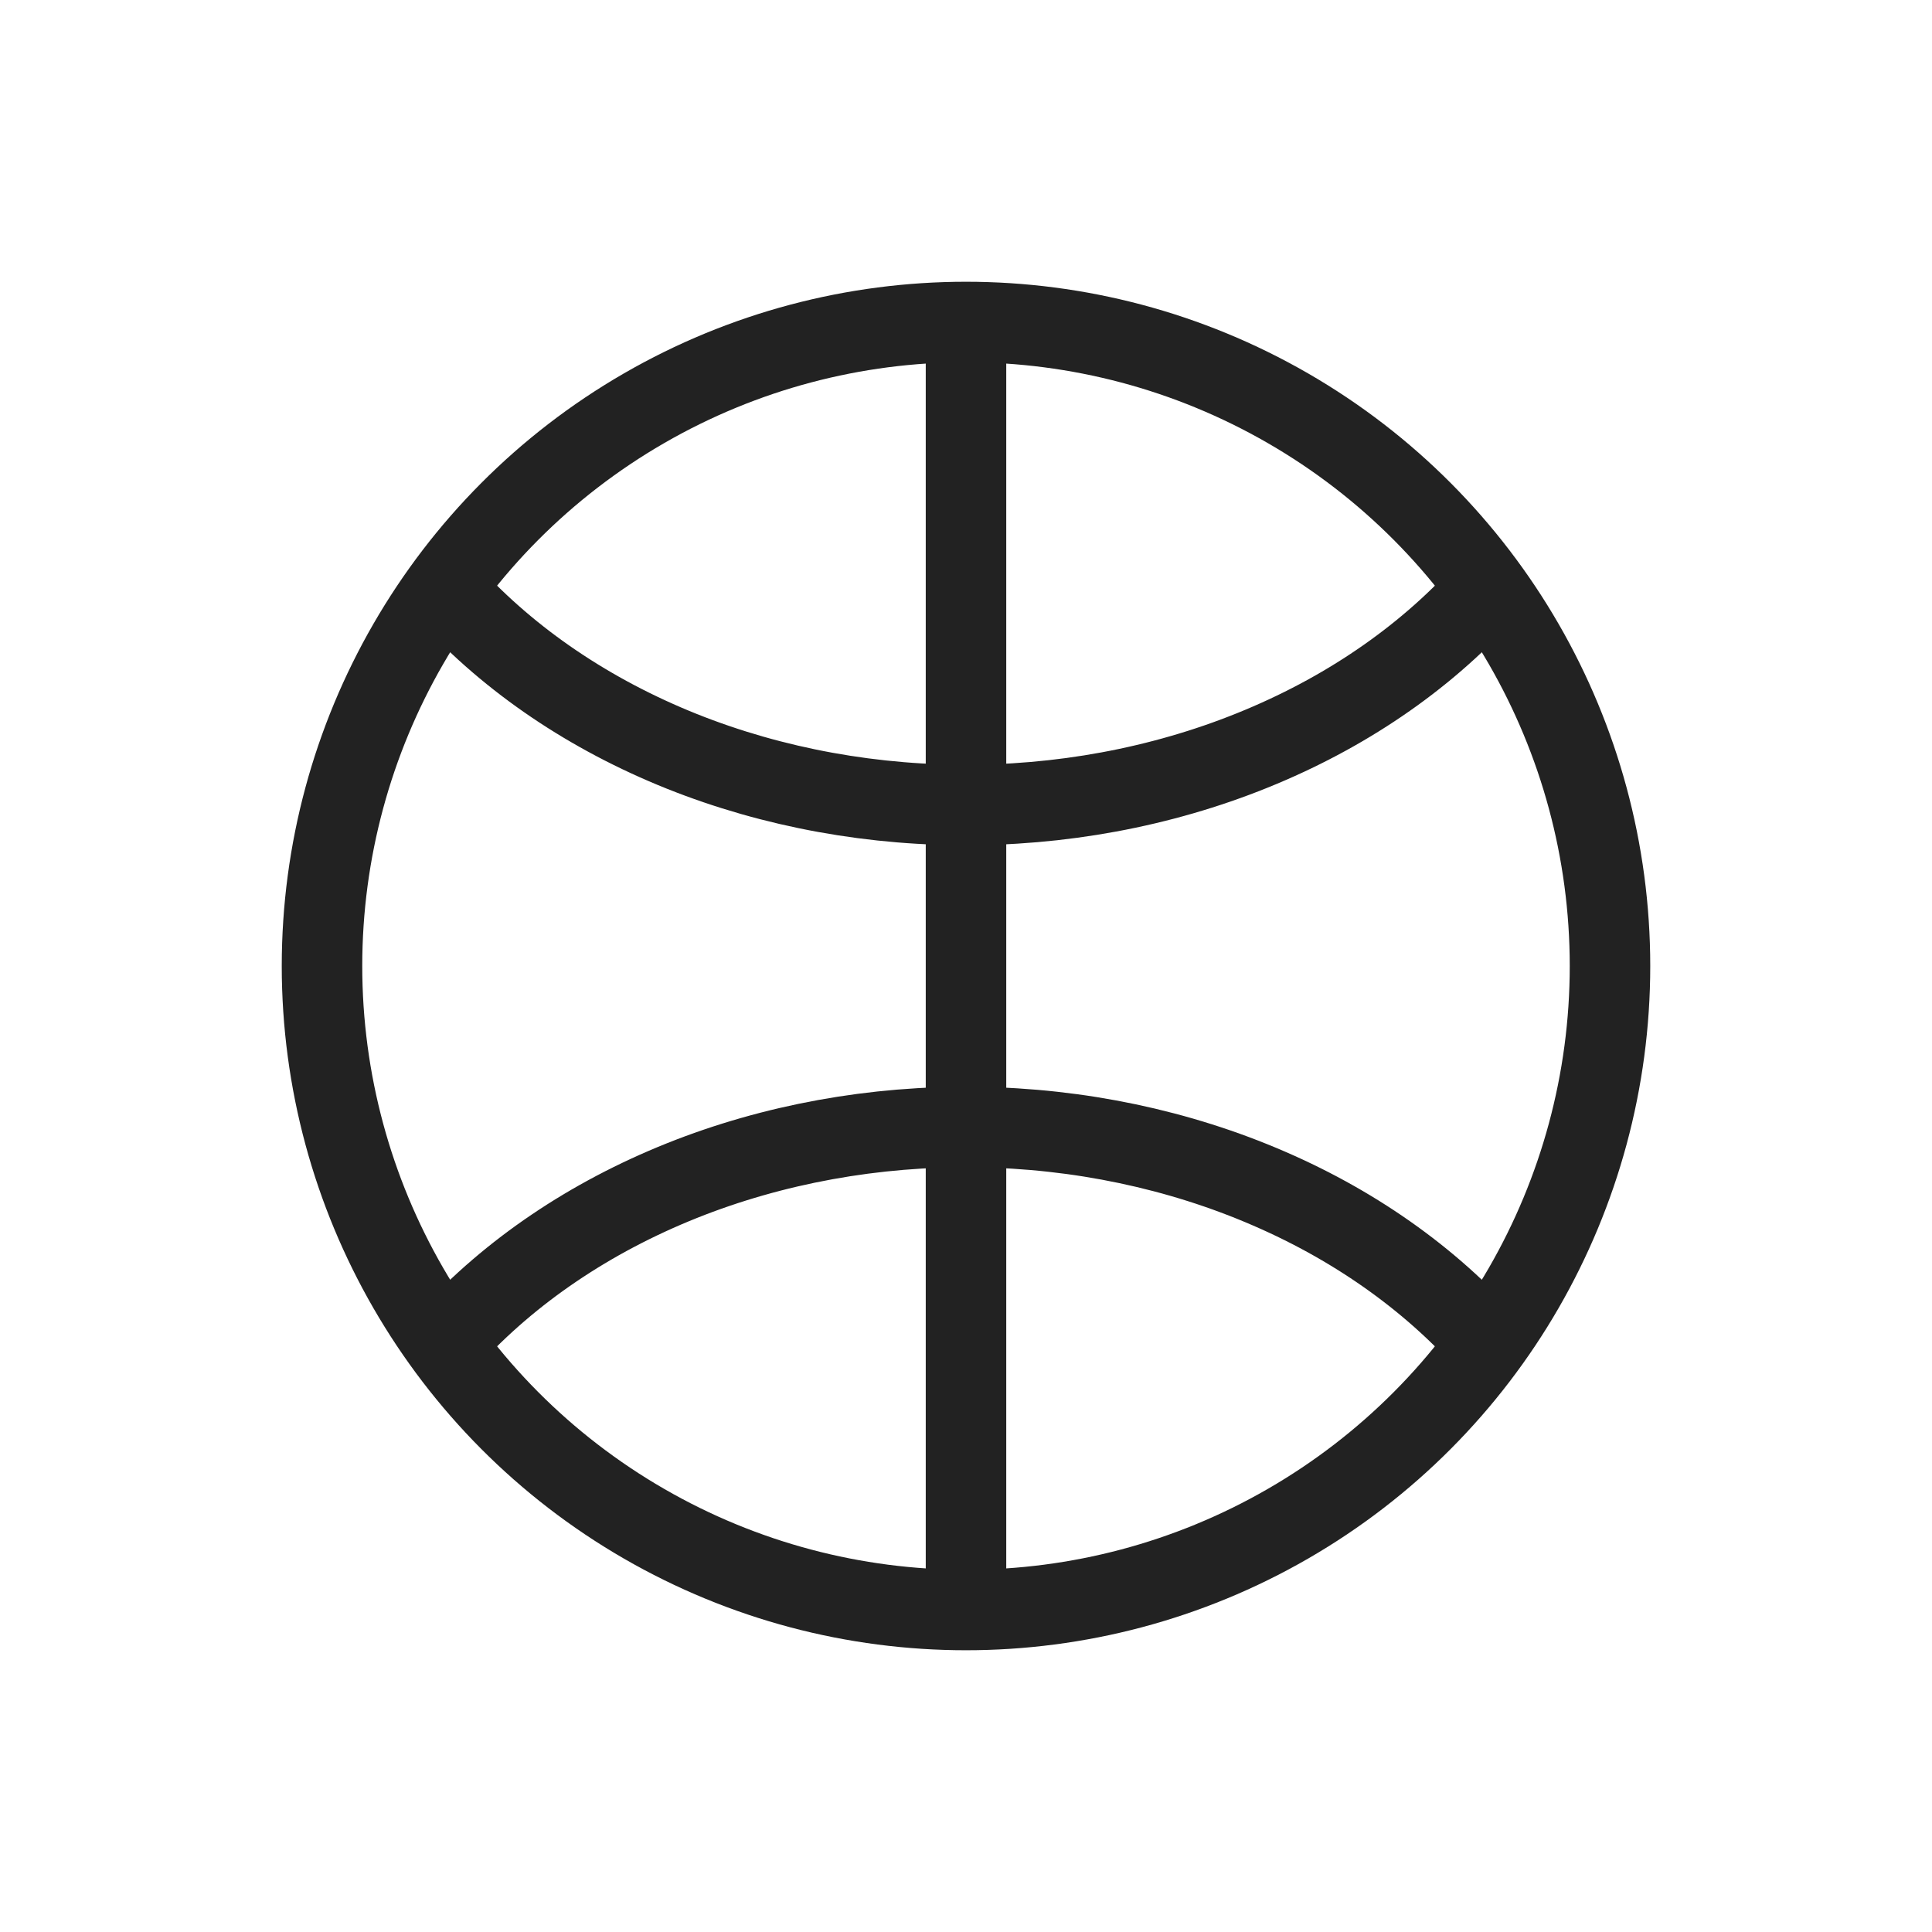 <svg width="48" height="48" viewBox="0 0 24 24" fill="none" xmlns="http://www.w3.org/2000/svg">
<circle cx="12" cy="12" r="8" stroke="#222222"/>
<path d="M18.572 7.206C17.848 8.054 16.887 8.749 15.767 9.234C14.648 9.72 13.402 9.982 12.133 9.999C10.864 10.016 9.608 9.788 8.469 9.333C7.33 8.877 6.341 8.209 5.583 7.381" stroke="#222222"/>
<path d="M18.572 16.794C17.848 15.947 16.887 15.251 15.767 14.766C14.648 14.28 13.402 14.018 12.133 14.001C10.864 13.984 9.608 14.212 8.469 14.667C7.33 15.123 6.341 15.791 5.583 16.619" stroke="#222222"/>
<path d="M12 4V20" stroke="#222222"/>
</svg>
